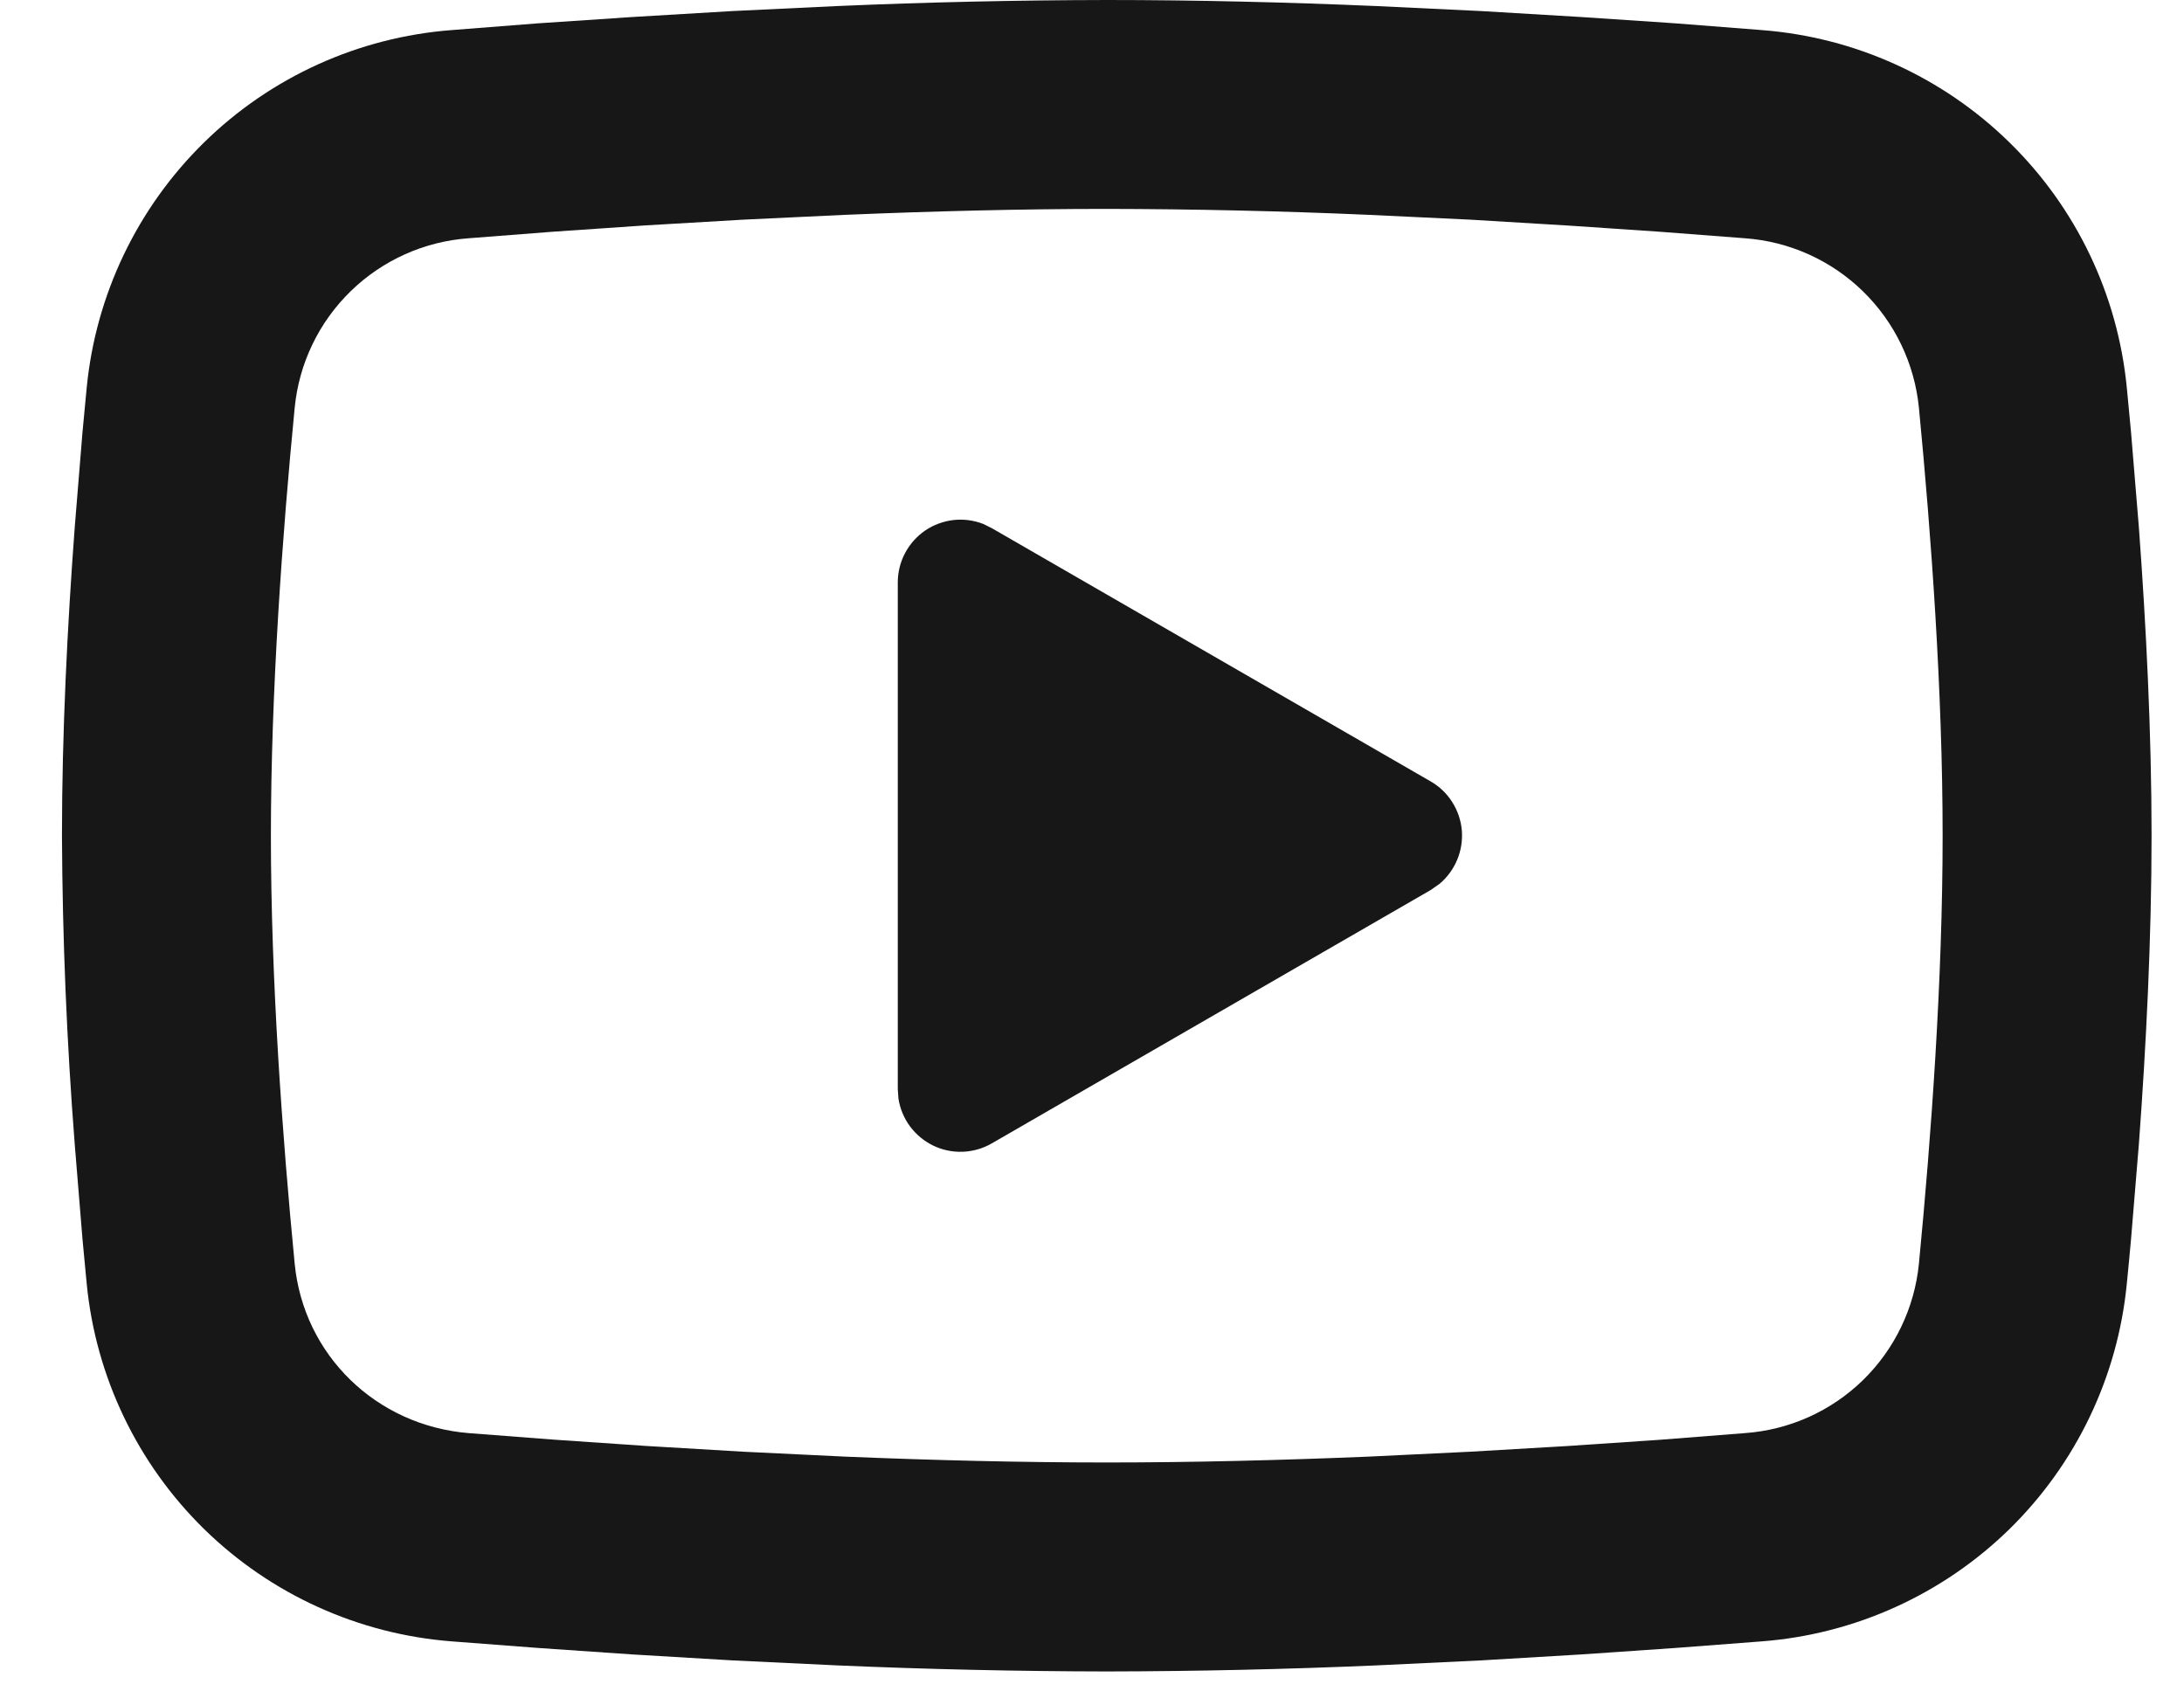 <svg width="27" height="21" viewBox="0 0 27 21" fill="none" xmlns="http://www.w3.org/2000/svg">
<path d="M13.683 0C14.787 0 15.92 0.028 17.018 0.075L18.315 0.137L19.556 0.211L20.718 0.289L21.78 0.372C22.932 0.46 24.017 0.952 24.842 1.761C25.668 2.569 26.181 3.643 26.293 4.793L26.345 5.342L26.442 6.518C26.532 7.736 26.599 9.064 26.599 10.333C26.599 11.603 26.532 12.931 26.442 14.149L26.345 15.324C26.328 15.513 26.311 15.695 26.293 15.873C26.181 17.024 25.667 18.098 24.842 18.907C24.016 19.715 22.931 20.207 21.779 20.295L20.72 20.376L19.557 20.456L18.315 20.53L17.018 20.592C15.907 20.64 14.795 20.665 13.683 20.667C12.571 20.665 11.459 20.64 10.348 20.592L9.051 20.53L7.809 20.456L6.647 20.376L5.585 20.295C4.433 20.206 3.349 19.715 2.523 18.906C1.698 18.097 1.184 17.023 1.072 15.873L1.02 15.324L0.924 14.149C0.825 12.879 0.772 11.607 0.766 10.333C0.766 9.064 0.833 7.736 0.924 6.518L1.02 5.342C1.037 5.154 1.054 4.972 1.072 4.793C1.184 3.643 1.698 2.57 2.523 1.761C3.348 0.952 4.432 0.46 5.584 0.372L6.644 0.289L7.807 0.211L9.049 0.137L10.346 0.075C11.458 0.027 12.57 0.002 13.683 0ZM13.683 2.583C12.617 2.583 11.52 2.612 10.454 2.656L9.19 2.716L7.977 2.787L6.838 2.865L5.794 2.946C5.246 2.985 4.729 3.217 4.335 3.601C3.941 3.985 3.696 4.495 3.643 5.043C3.491 6.604 3.349 8.548 3.349 10.333C3.349 12.118 3.491 14.062 3.643 15.624C3.752 16.75 4.646 17.626 5.794 17.72L6.838 17.8L7.977 17.878L9.19 17.95L10.454 18.011C11.52 18.055 12.617 18.083 13.683 18.083C14.748 18.083 15.845 18.055 16.912 18.011L18.175 17.95L19.388 17.879L20.527 17.802L21.571 17.72C22.119 17.681 22.636 17.45 23.03 17.066C23.424 16.682 23.669 16.171 23.723 15.624C23.874 14.062 24.016 12.118 24.016 10.333C24.016 8.548 23.874 6.604 23.723 5.043C23.669 4.495 23.424 3.985 23.03 3.601C22.636 3.217 22.119 2.985 21.571 2.946L20.527 2.866L19.388 2.789L18.175 2.716L16.912 2.656C15.836 2.609 14.759 2.585 13.683 2.583ZM11.099 7.201C11.099 7.075 11.13 6.95 11.189 6.839C11.248 6.727 11.333 6.632 11.437 6.56C11.542 6.489 11.662 6.445 11.787 6.43C11.913 6.416 12.04 6.433 12.157 6.479L12.262 6.531L17.687 9.662C17.795 9.724 17.886 9.811 17.953 9.917C18.02 10.022 18.061 10.142 18.072 10.266C18.082 10.39 18.063 10.515 18.015 10.63C17.967 10.746 17.892 10.848 17.797 10.928L17.687 11.005L12.262 14.137C12.152 14.201 12.029 14.236 11.903 14.241C11.777 14.246 11.651 14.22 11.537 14.165C11.424 14.11 11.325 14.028 11.25 13.927C11.175 13.825 11.126 13.707 11.107 13.582L11.099 13.466V7.201Z" fill="#171717"/>
</svg>
